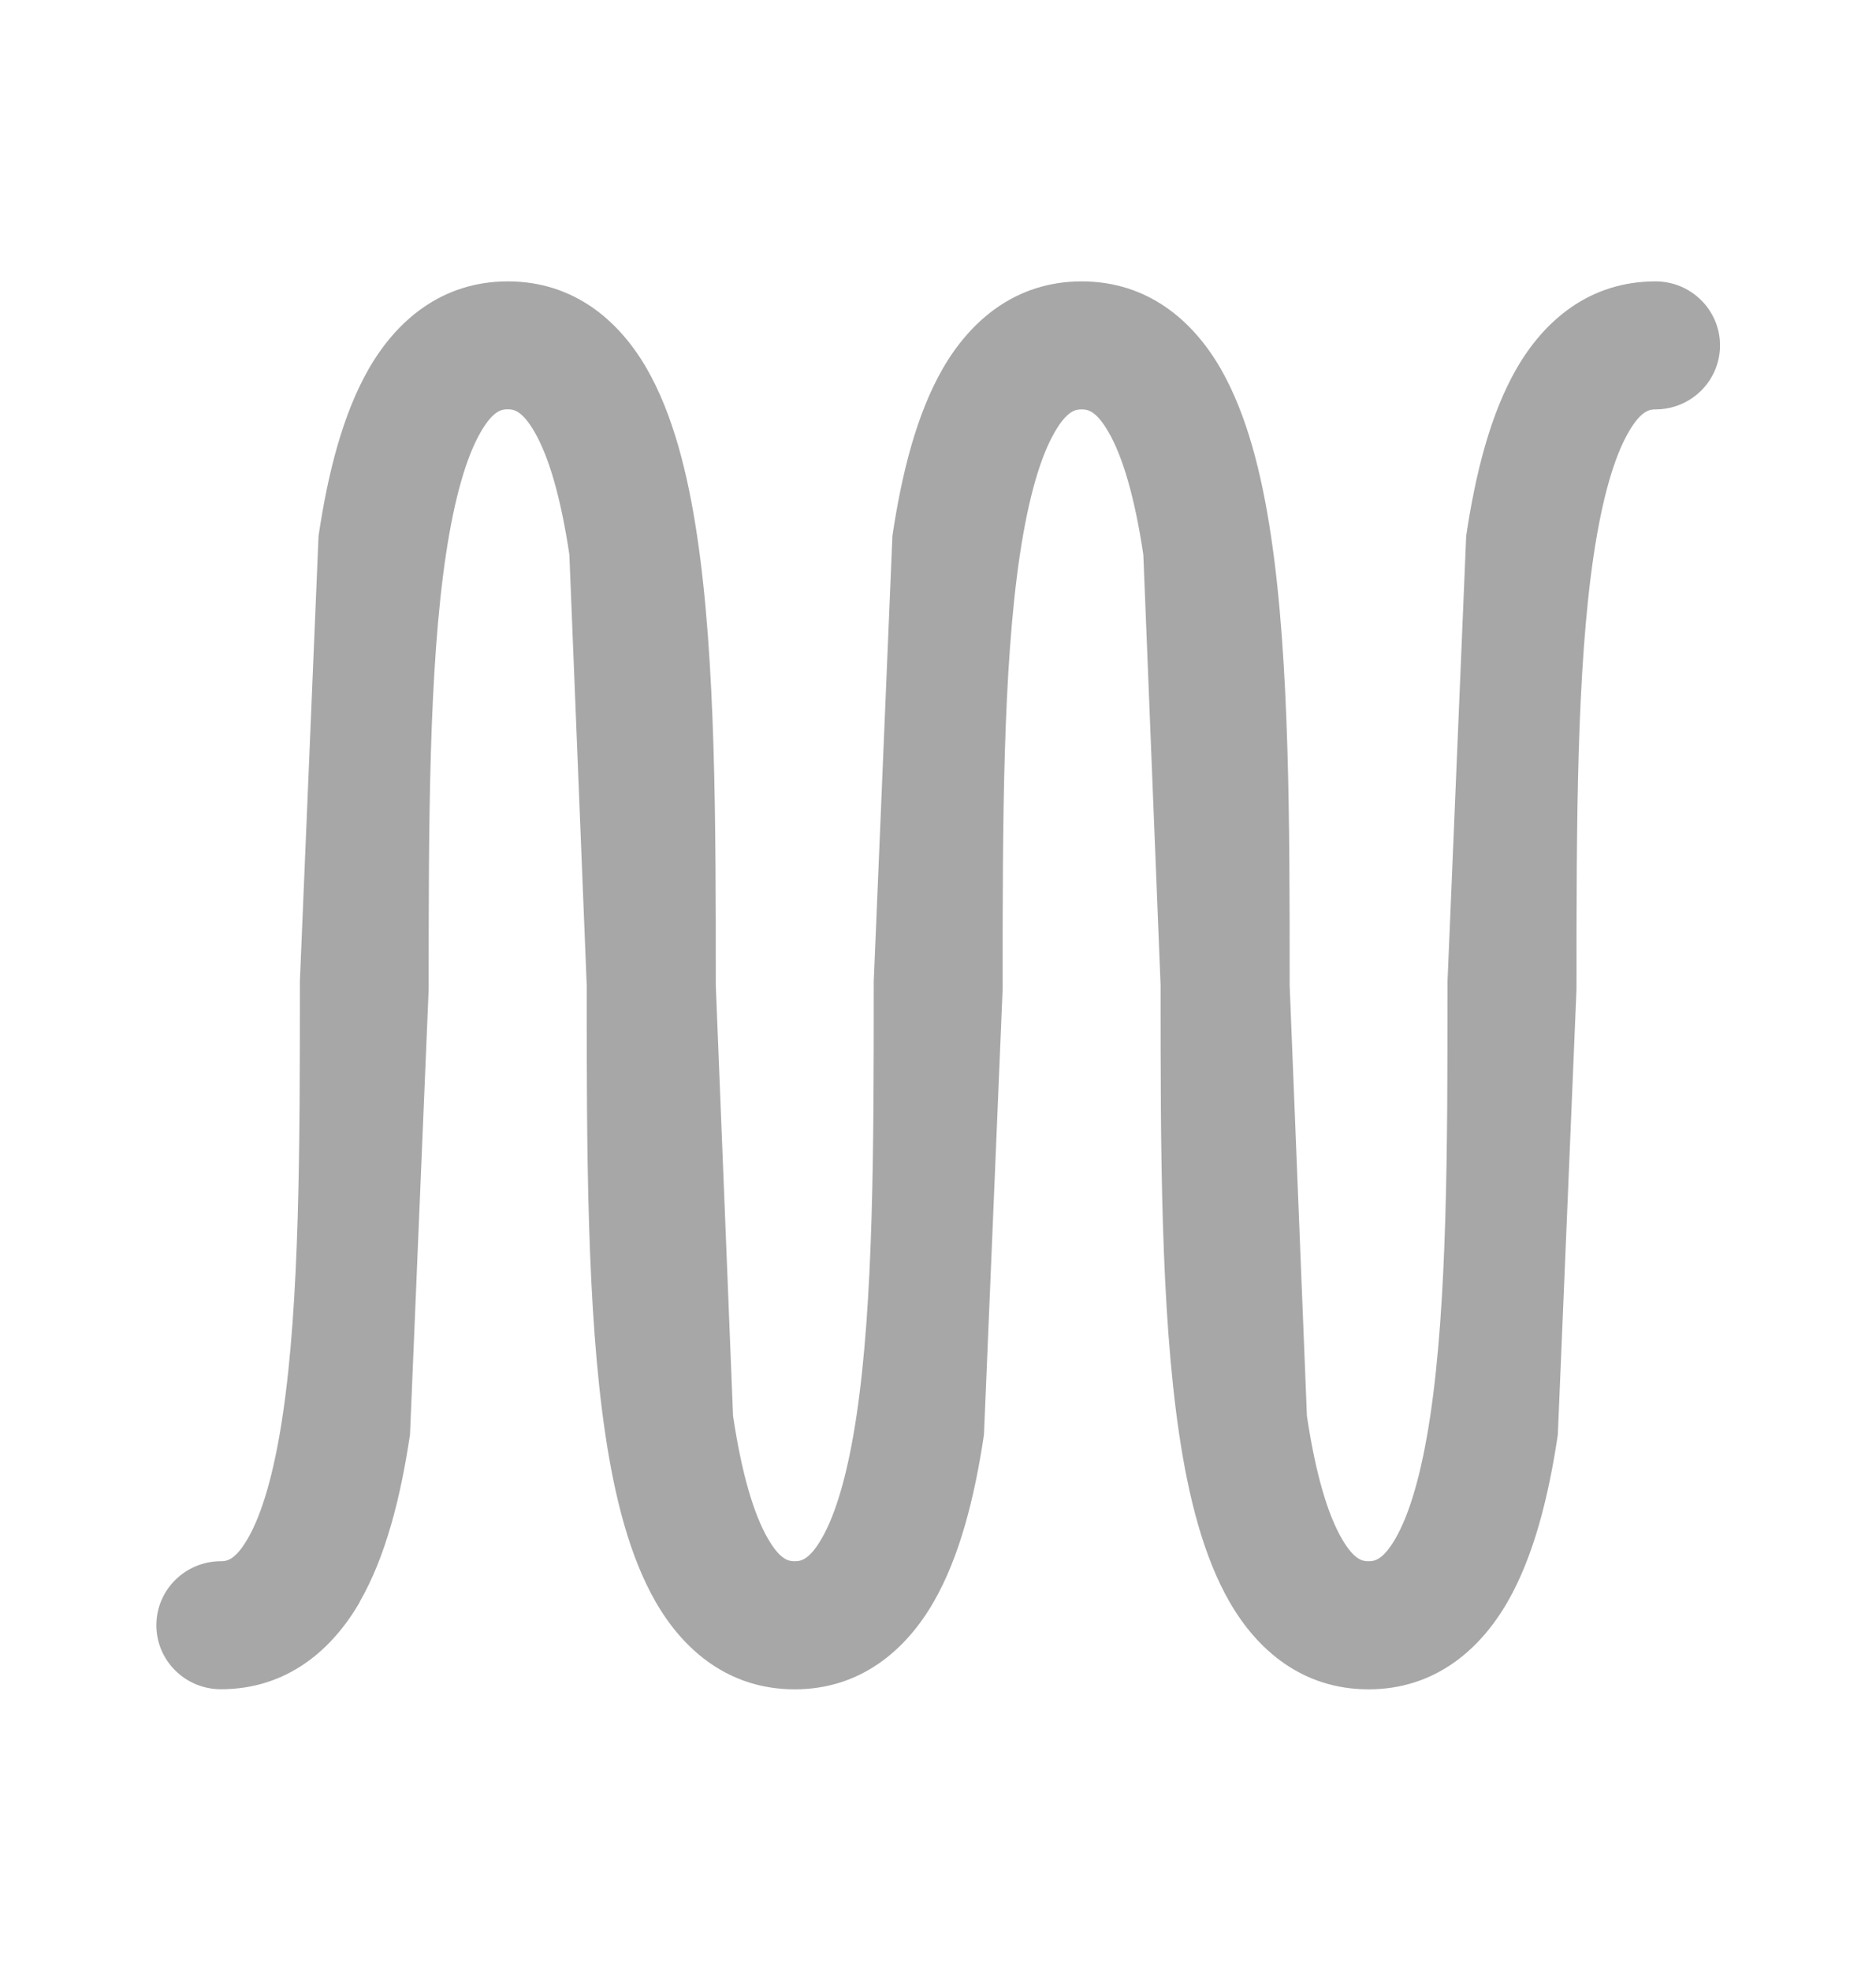 <svg xmlns="http://www.w3.org/2000/svg" width="20" height="21" xmlns:v="https://vecta.io/nano"><path fill-rule="evenodd" d="M3.836 17.068c-.294.51-.776.93-1.481.93-.38 0-.688-.305-.688-.682s.308-.682.688-.682c.059 0 .151-.007.287-.242.151-.261.279-.693.371-1.306.182-1.218.184-2.865.184-4.588v-.042l.199-4.746c.099-.665.258-1.299.537-1.783.294-.51.776-.929 1.481-.929s1.187.419 1.481.929c.279.485.438 1.118.537 1.783.199 1.328.199 3.072.199 4.746v.042l.184 4.588c.092.614.22 1.045.371 1.306.136.236.228.242.287.242s.151-.007.287-.242c.151-.261.279-.693.371-1.306.182-1.218.184-2.865.184-4.588v-.042l.199-4.746c.099-.665.258-1.299.537-1.783.294-.51.776-.929 1.481-.929s1.187.419 1.481.929c.279.485.438 1.118.537 1.783.199 1.328.199 3.072.199 4.746v.042l.184 4.588c.092.614.22 1.045.371 1.306.136.236.228.242.286.242s.151-.007.287-.242c.151-.261.279-.693.371-1.306.182-1.218.184-2.865.184-4.588v-.042l.199-4.746c.099-.665.258-1.299.537-1.783.294-.51.776-.929 1.481-.929.38 0 .688.305.688.682s-.308.682-.688.682c-.059 0-.151.007-.287.242-.151.261-.279.693-.371 1.306-.182 1.218-.184 2.865-.184 4.588v.042l-.199 4.746c-.099.665-.258 1.299-.537 1.783-.294.51-.776.93-1.481.93s-1.187-.419-1.481-.93c-.279-.484-.438-1.118-.537-1.783-.199-1.328-.199-3.072-.199-4.746v-.042l-.184-4.588c-.092-.614-.22-1.045-.371-1.306-.136-.236-.228-.242-.287-.242s-.151.007-.287.242c-.151.261-.279.693-.371 1.306-.182 1.218-.184 2.865-.184 4.588v.042l-.199 4.746c-.099.665-.258 1.299-.537 1.783-.294.51-.776.93-1.481.93s-1.187-.419-1.481-.93c-.279-.484-.438-1.118-.537-1.783-.199-1.328-.199-3.072-.199-4.746v-.042L6.07 5.909c-.092-.614-.22-1.045-.371-1.306-.136-.236-.228-.242-.287-.242s-.151.007-.287.242c-.151.261-.279.693-.371 1.306-.182 1.218-.184 2.865-.184 4.588v.042l-.199 4.746c-.099.665-.258 1.299-.537 1.783z" fill="#a7a7a7"/></svg>